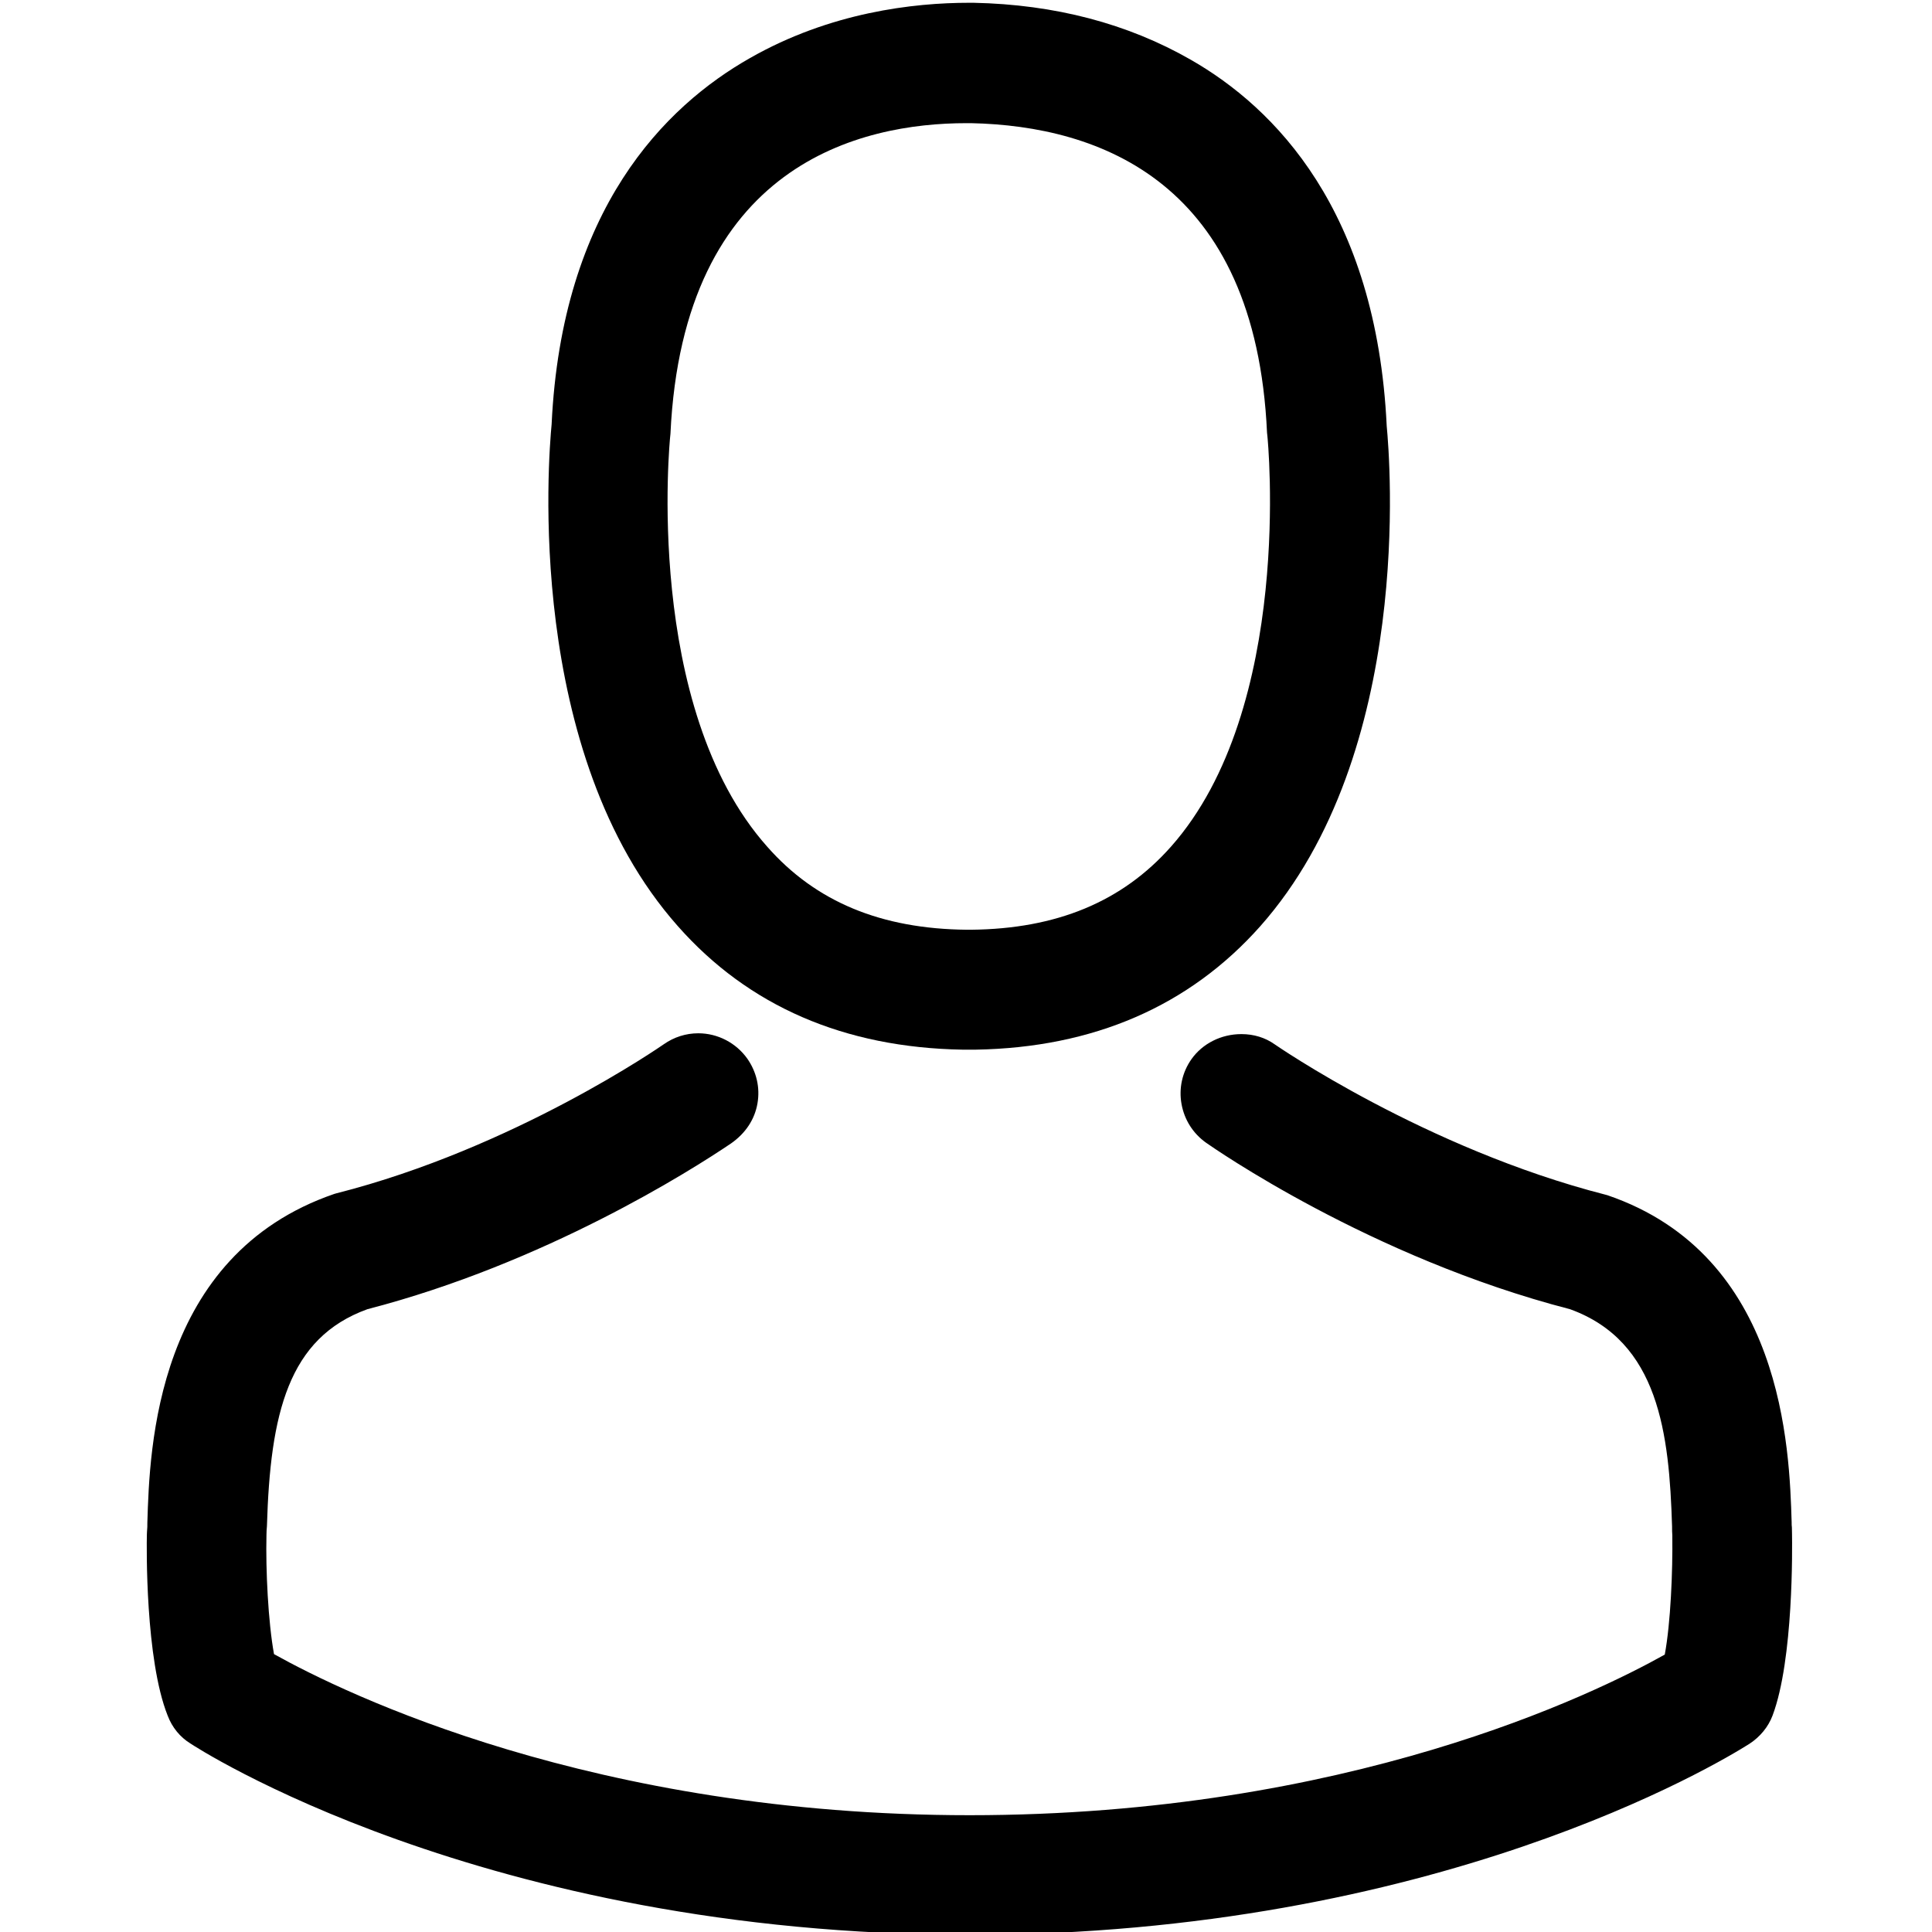 <?xml version="1.0" encoding="utf-8"?>
<!-- Generator: Adobe Illustrator 16.0.0, SVG Export Plug-In . SVG Version: 6.00 Build 0)  -->
<!DOCTYPE svg PUBLIC "-//W3C//DTD SVG 1.1//EN" "http://www.w3.org/Graphics/SVG/1.1/DTD/svg11.dtd">
<svg version="1.1" id="Layer_1" xmlns="http://www.w3.org/2000/svg" xmlns:xlink="http://www.w3.org/1999/xlink" x="0px" y="0px"
	 width="128px" height="128px" viewBox="0 0 128 128" enable-background="new 0 0 128 128" xml:space="preserve">
<g>
	<path d="M63.787,69.543h0.828h0.016c7.813-0.133,14.157-2.883,18.86-8.172c10.203-11.508,8.586-31.023,8.383-33.133
		c-0.68-14.313-7.438-21.109-12.984-24.281c-4.172-2.391-9-3.664-14.399-3.773h-0.273c-3.703,0-9.219,0.633-14.531,3.664
		c-5.625,3.188-12.469,10-13.141,24.266c-0.211,2.188-1.813,21.781,8.367,33.25C49.591,66.66,55.935,69.41,63.787,69.543z
		 M64.06,61.598c-5.688-0.055-10.016-1.852-13.227-5.5c-8.242-9.258-6.445-27.063-6.43-27.195l0.016-0.156
		C45.255,10.832,57.068,8.16,64.029,8.16h0.313c8.524,0.188,18.844,3.898,19.602,20.508l0.023,0.211
		c0.023,0.18,1.781,18.016-6.391,27.219c-3.234,3.648-7.578,5.445-13.25,5.5H64.06L64.06,61.598z"/>
	<path d="M118.725,101.59l-0.008-0.398c-0.016-0.094-0.016-0.203-0.016-0.352c-0.148-4.836-0.531-17.672-12.211-21.656l-0.117-0.031
		c-11.93-3.055-21.828-9.898-21.93-9.969c-0.617-0.438-1.375-0.672-2.195-0.672c-1.344,0-2.578,0.625-3.313,1.664
		c-0.609,0.867-0.844,1.922-0.656,2.969s0.766,1.953,1.625,2.563c0.438,0.305,10.875,7.609,24.117,11.031
		c5.898,2.133,6.57,8.266,6.758,14.398c0,0.219,0,0.406,0.016,0.578c0.031,2.391-0.109,5.805-0.5,7.906
		c-4.672,2.617-21.031,10.641-46.055,10.641c-24.883,0-41.367-8.039-46.086-10.672c-0.391-2.141-0.555-5.602-0.5-7.891
		c0-0.07,0-0.148,0.008-0.281l0.023-0.305c0.219-7.461,1.406-12.477,6.656-14.375c11.734-3.039,21.391-9.156,24.094-10.984
		c0.961-0.672,1.57-1.594,1.75-2.656c0.18-1.039-0.063-2.078-0.664-2.945c-0.75-1.063-1.969-1.695-3.258-1.695
		c-0.82,0-1.609,0.25-2.297,0.734c-0.094,0.063-9.867,6.875-21.703,9.875l-0.109,0.031c-11.859,4.07-12.242,16.891-12.391,21.766
		c0,0.211,0,0.406-0.023,0.602l-0.008,0.164c-0.023,0.836-0.109,8.305,1.375,12.031c0.297,0.789,0.828,1.43,1.5,1.844
		c0.188,0.133,19.305,12.68,51.664,12.68c30.797,0,49.571-11.352,51.625-12.648c0.711-0.461,1.258-1.125,1.539-1.875
		C118.834,109.957,118.74,102.457,118.725,101.59z"/>
</g>
</svg>
